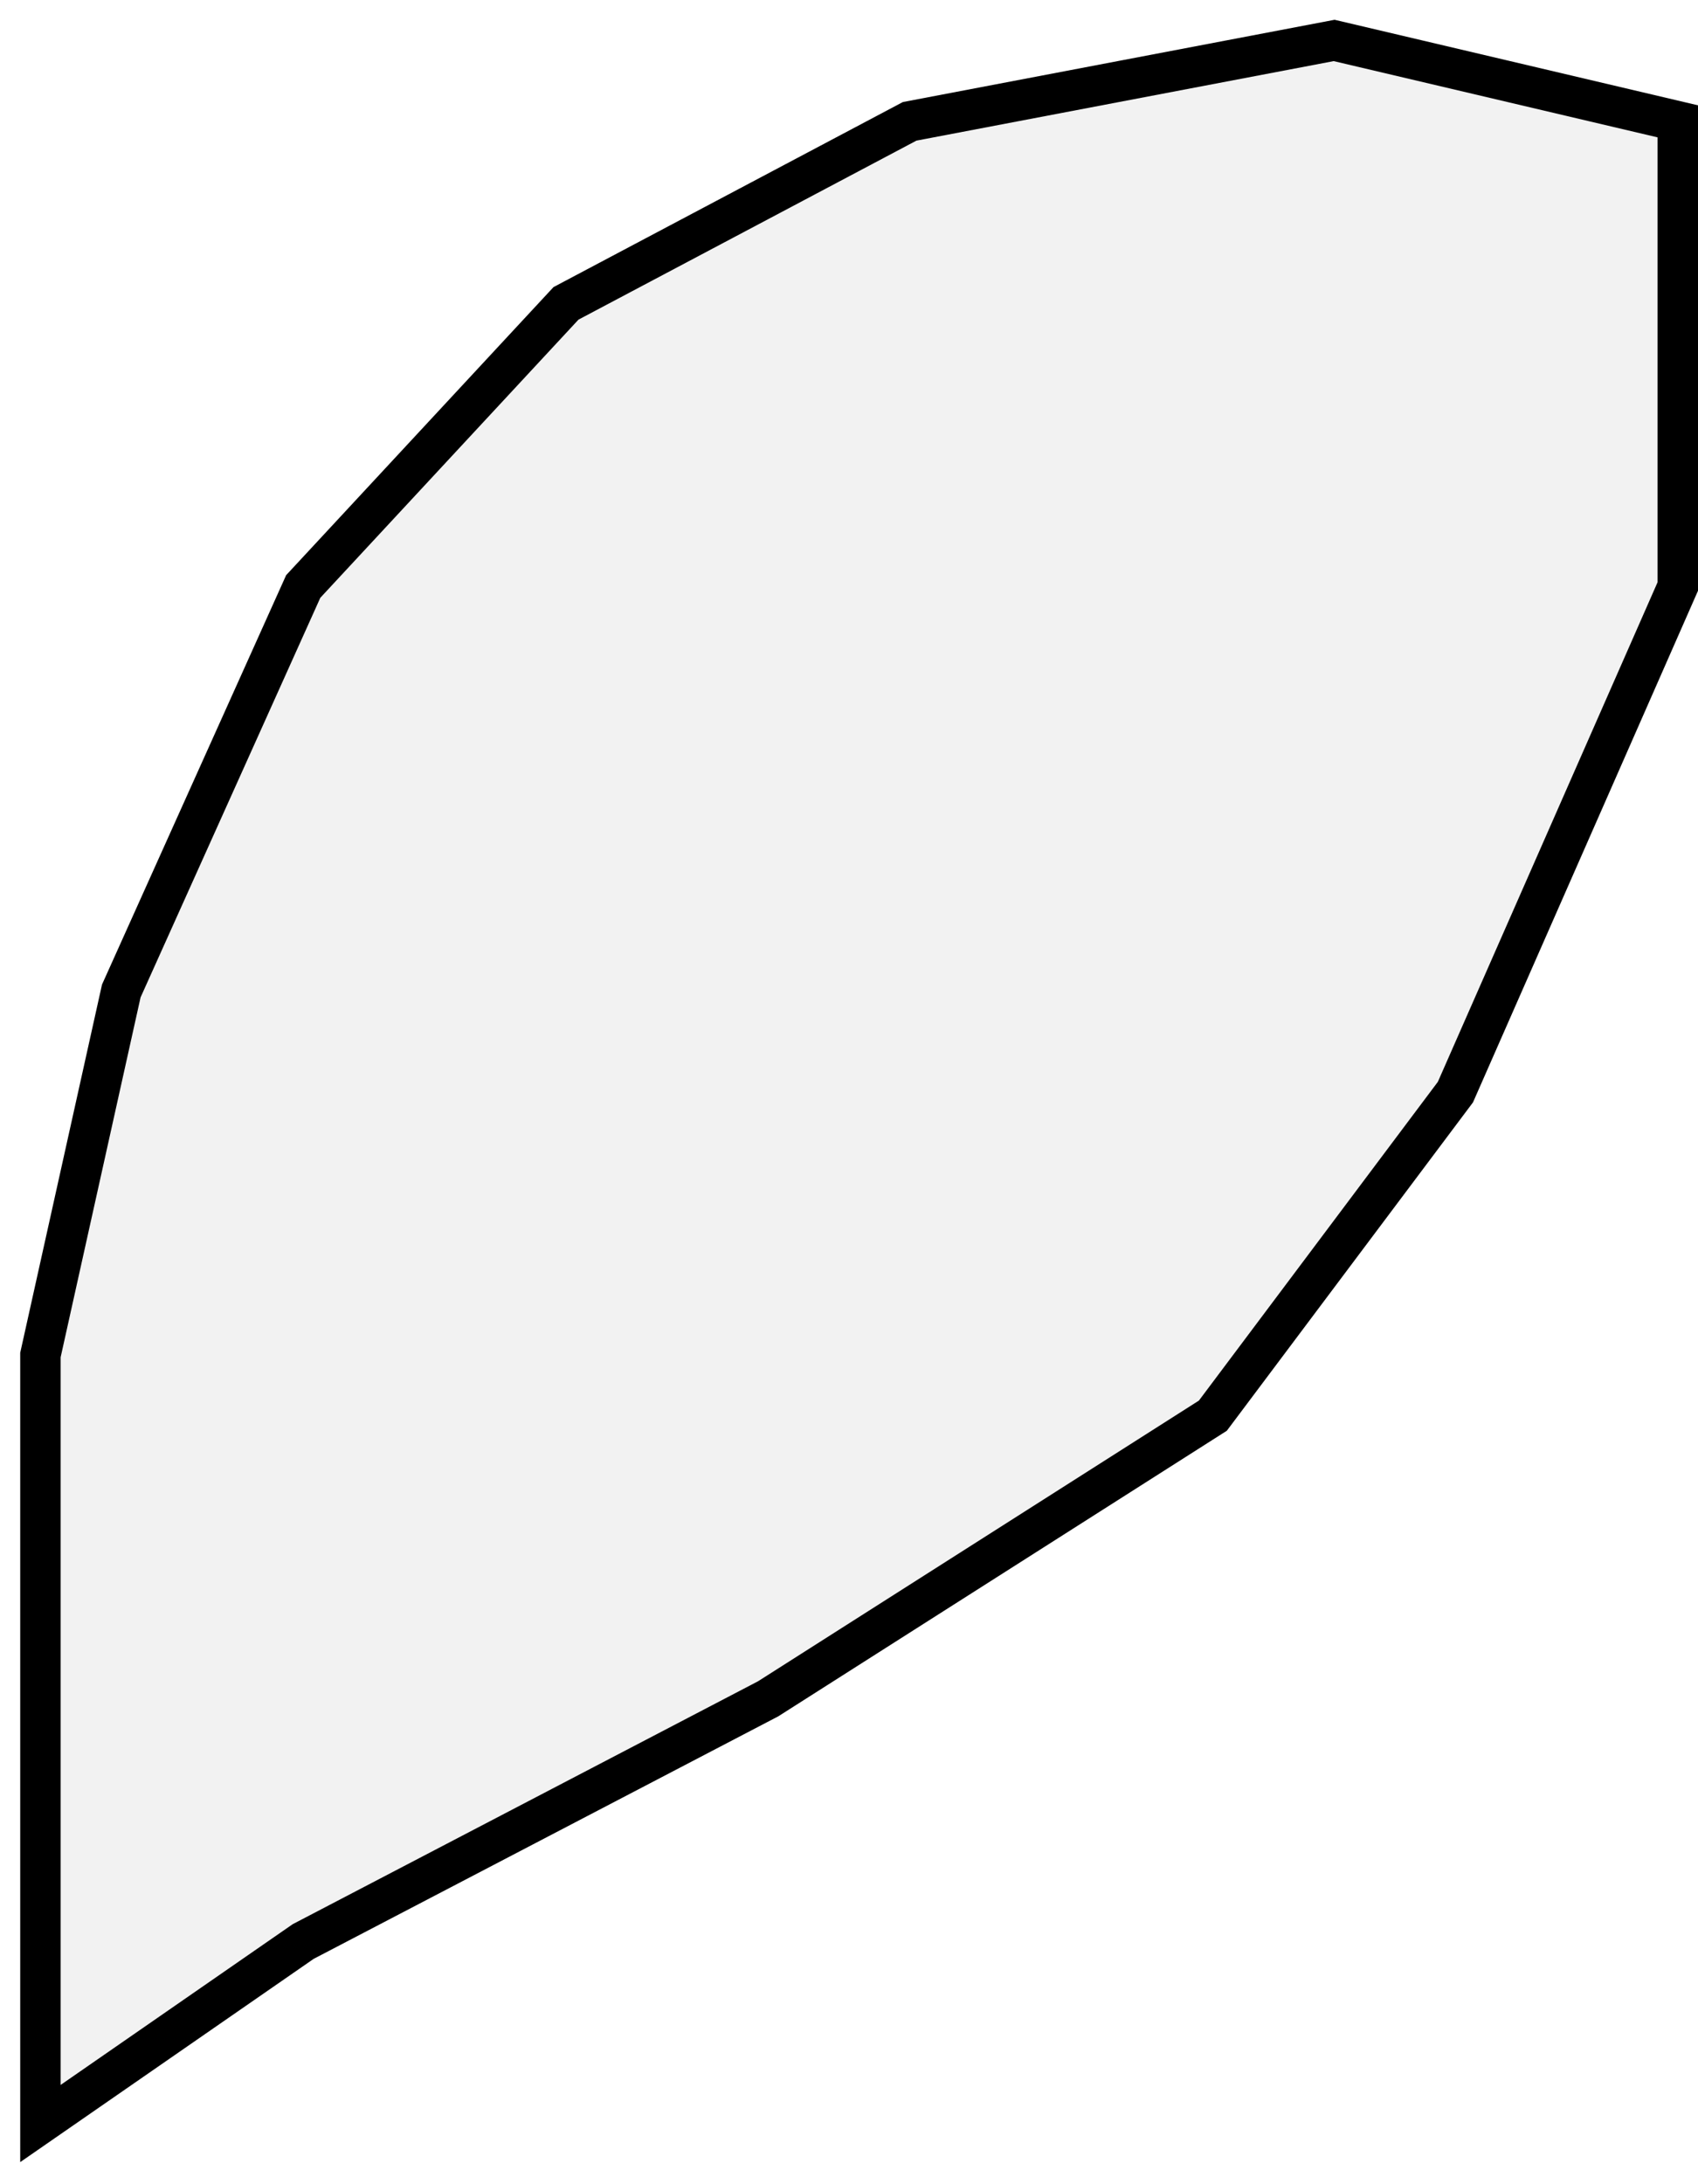 <svg width="42" height="54" viewBox="0 0 42 54" fill="none" xmlns="http://www.w3.org/2000/svg">
<path d="M22.5 3L33 1L41.5 3V6V14.5L36 27L30 35L19 42L7.5 48L1 52.5V49.5V33.5L3 24.5L7.5 14.5L14 7.5L22.5 3Z" fill="#D9D9D9" fill-opacity="0.35" stroke="black"/>
</svg>
